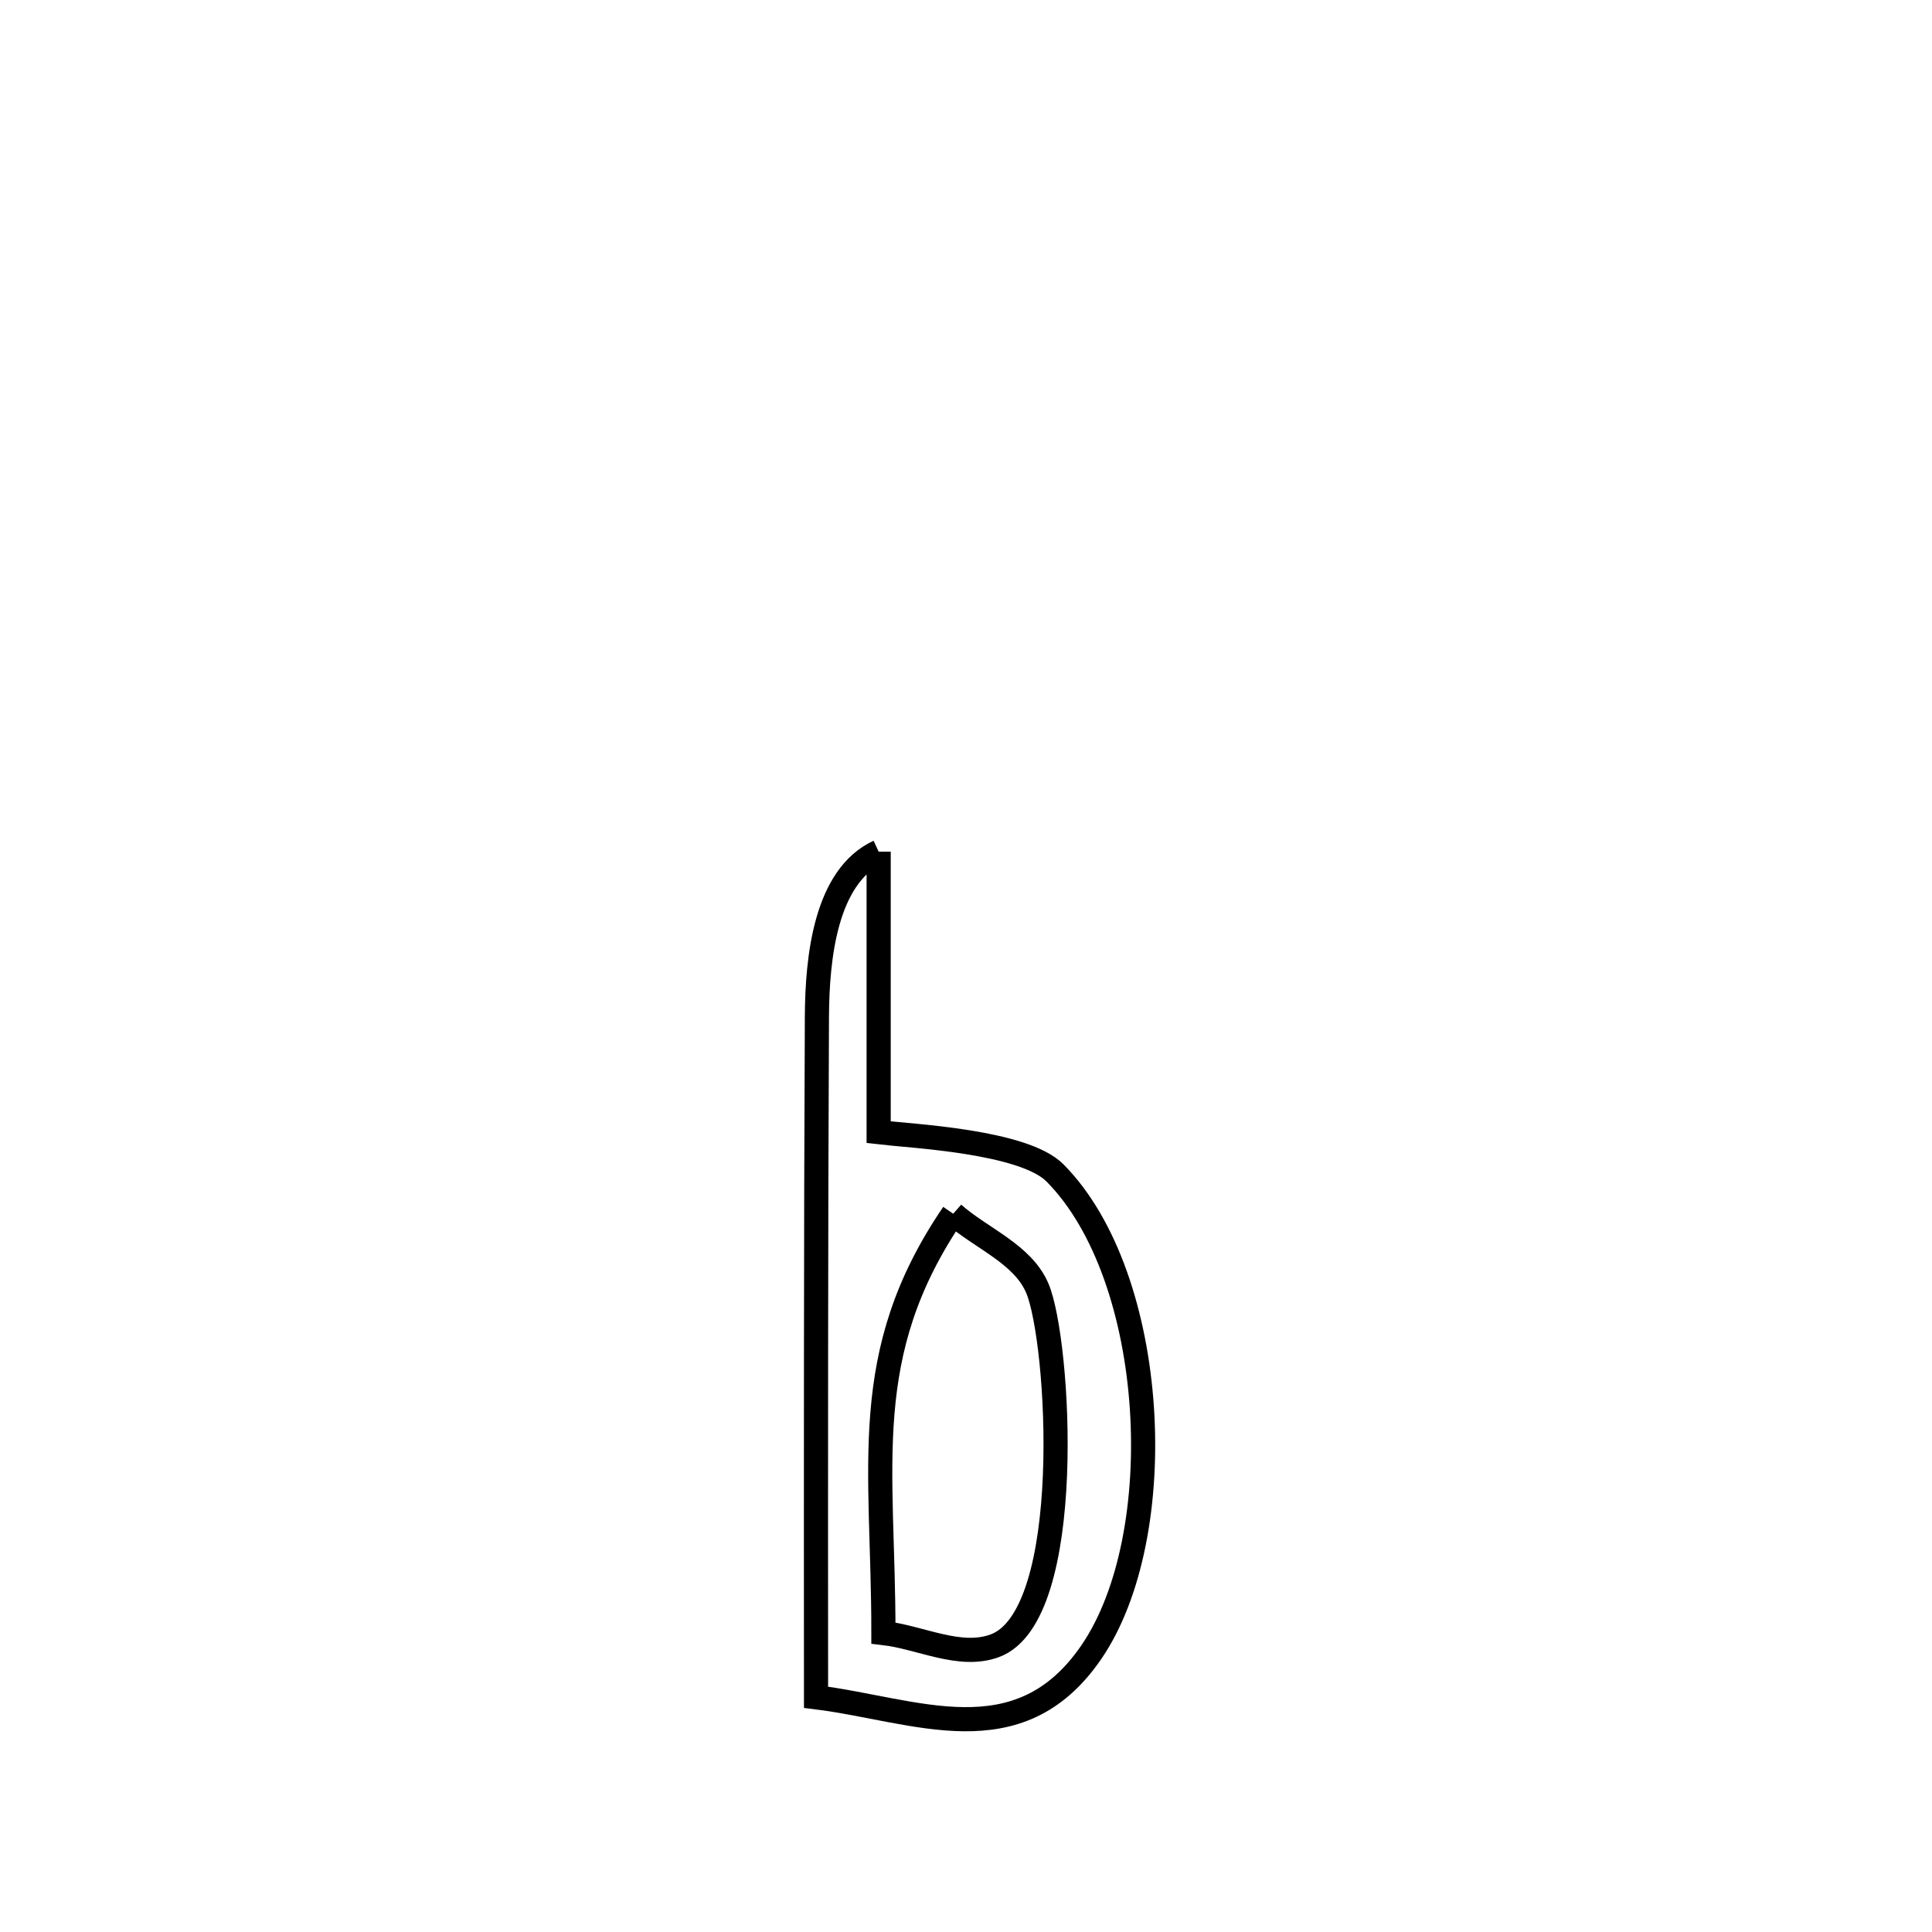 <svg xmlns="http://www.w3.org/2000/svg" viewBox="0.0 0.0 24.0 24.0" height="200px" width="200px"><path fill="none" stroke="black" stroke-width=".3" stroke-opacity="1.0"  filling="0" d="M10.915 10.58 L10.915 10.58 C10.915 11.741 10.915 12.903 10.915 14.065 L10.915 14.065 C11.311 14.112 12.714 14.176 13.106 14.571 C14.388 15.865 14.551 19.074 13.556 20.525 C12.652 21.844 11.372 21.237 10.137 21.084 L10.137 21.084 C10.136 19.674 10.136 18.265 10.137 16.855 C10.138 15.445 10.141 14.036 10.148 12.626 C10.152 11.898 10.254 10.886 10.915 10.58 L10.915 10.58"></path>
<path fill="none" stroke="black" stroke-width=".3" stroke-opacity="1.0"  filling="0" d="M11.841 15.077 L11.841 15.077 C12.19 15.386 12.704 15.575 12.886 16.003 C13.162 16.652 13.371 20.073 12.356 20.445 C11.921 20.604 11.435 20.339 10.974 20.286 L10.974 20.286 C10.976 18.207 10.65 16.824 11.841 15.077 L11.841 15.077"></path></svg>